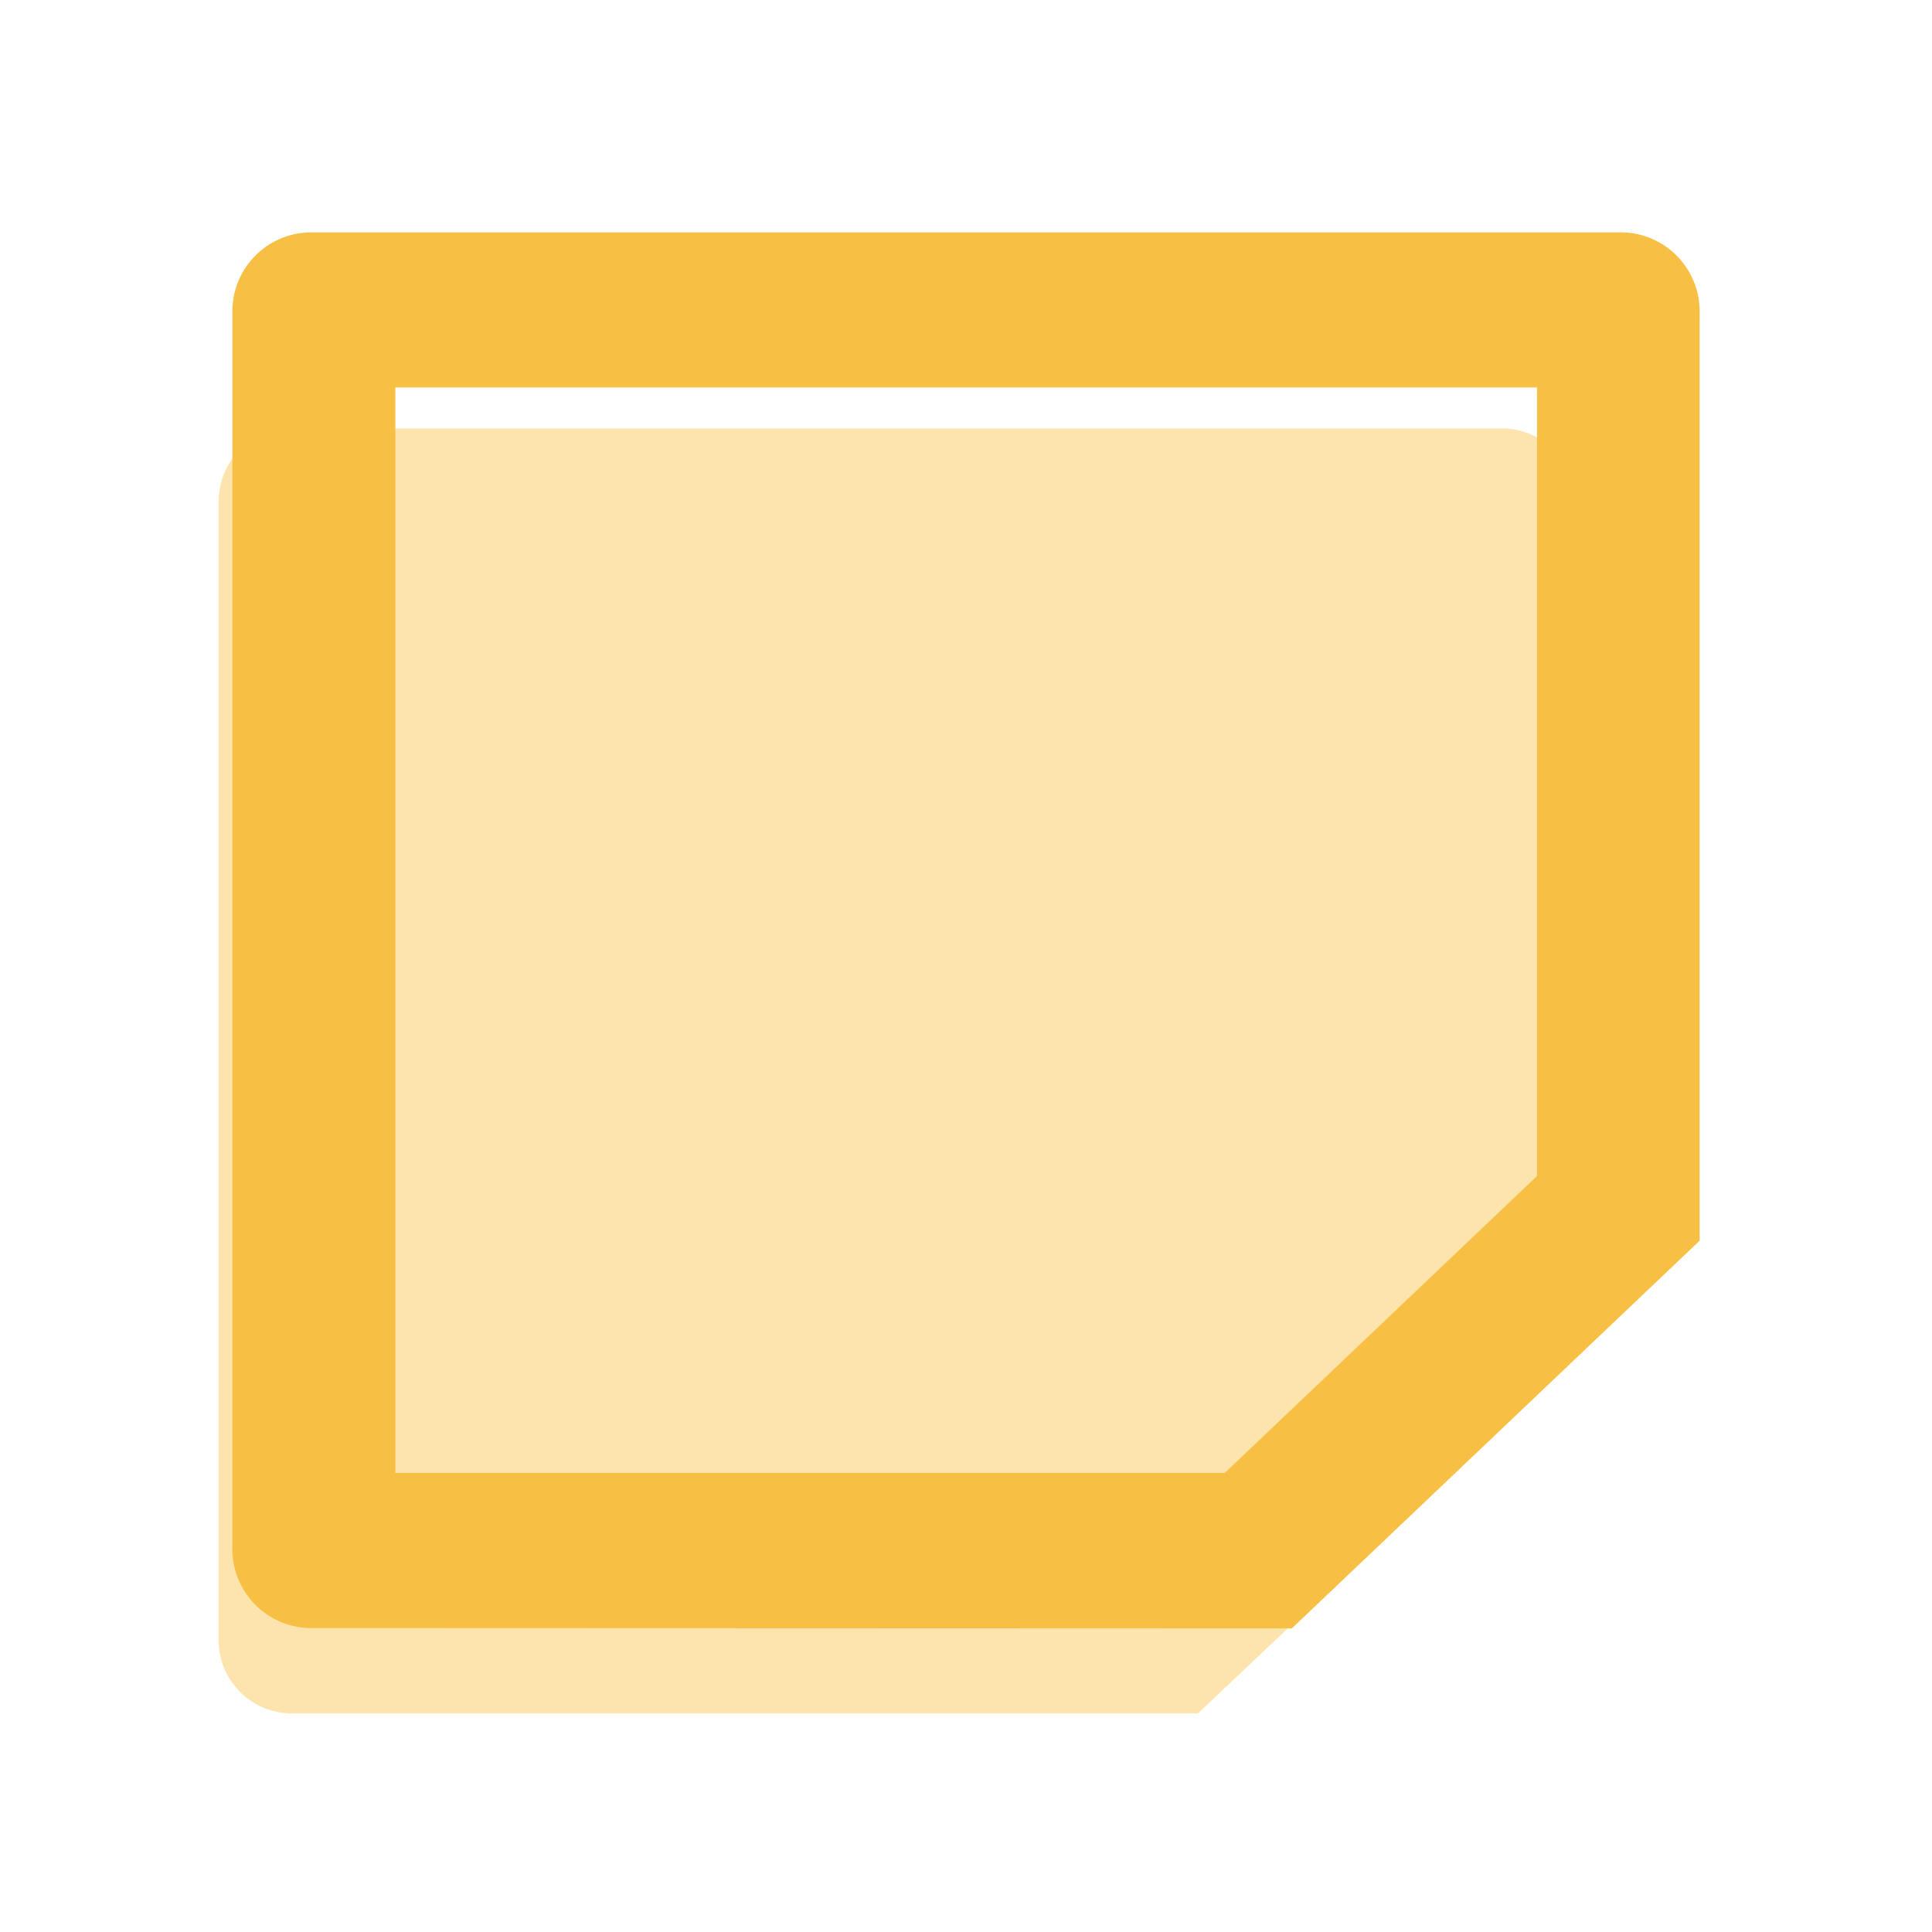 <svg xmlns="http://www.w3.org/2000/svg" width="22" height="22" viewBox="0 0 22 22">
    <g id="Group_5468" data-name="Group 5468" transform="translate(-40 -963)">
        <g id="sticky-note-2-fill" transform="translate(40 965.389)">
            <path id="Path_6087" data-name="Path 6087" d="M0,0H20.425V19.611H0Z" fill="none" />
            <path id="Path_6088" data-name="Path 6088"
                d="M18.445,13.567l-4.293,4.064H3.856A.833.833,0,0,1,3,16.824V3.807A.831.831,0,0,1,3.852,3H17.593a.833.833,0,0,1,.852.812Z"
                transform="translate(-0.51 -0.51)" fill="#fde4ac" />
        </g>
        <g id="sticky-note-2-line" transform="translate(40 963)">
            <path id="Path_5828" data-name="Path 5828" d="M0,0H22V21.186H0Z" fill="none" />
            <path id="Path_5829" data-name="Path 5829"
                d="M3.926,18.893A.9.9,0,0,1,3,18.017V3.877A.9.9,0,0,1,3.922,3H18.786a.9.9,0,0,1,.922.882v10.6l-4.644,4.415Zm.93-1.766H14.3l3.556-3.381V4.766H4.856Z"
                transform="translate(-0.354 -0.354)" fill="#f7c044" />
        </g>
    </g>
</svg>
